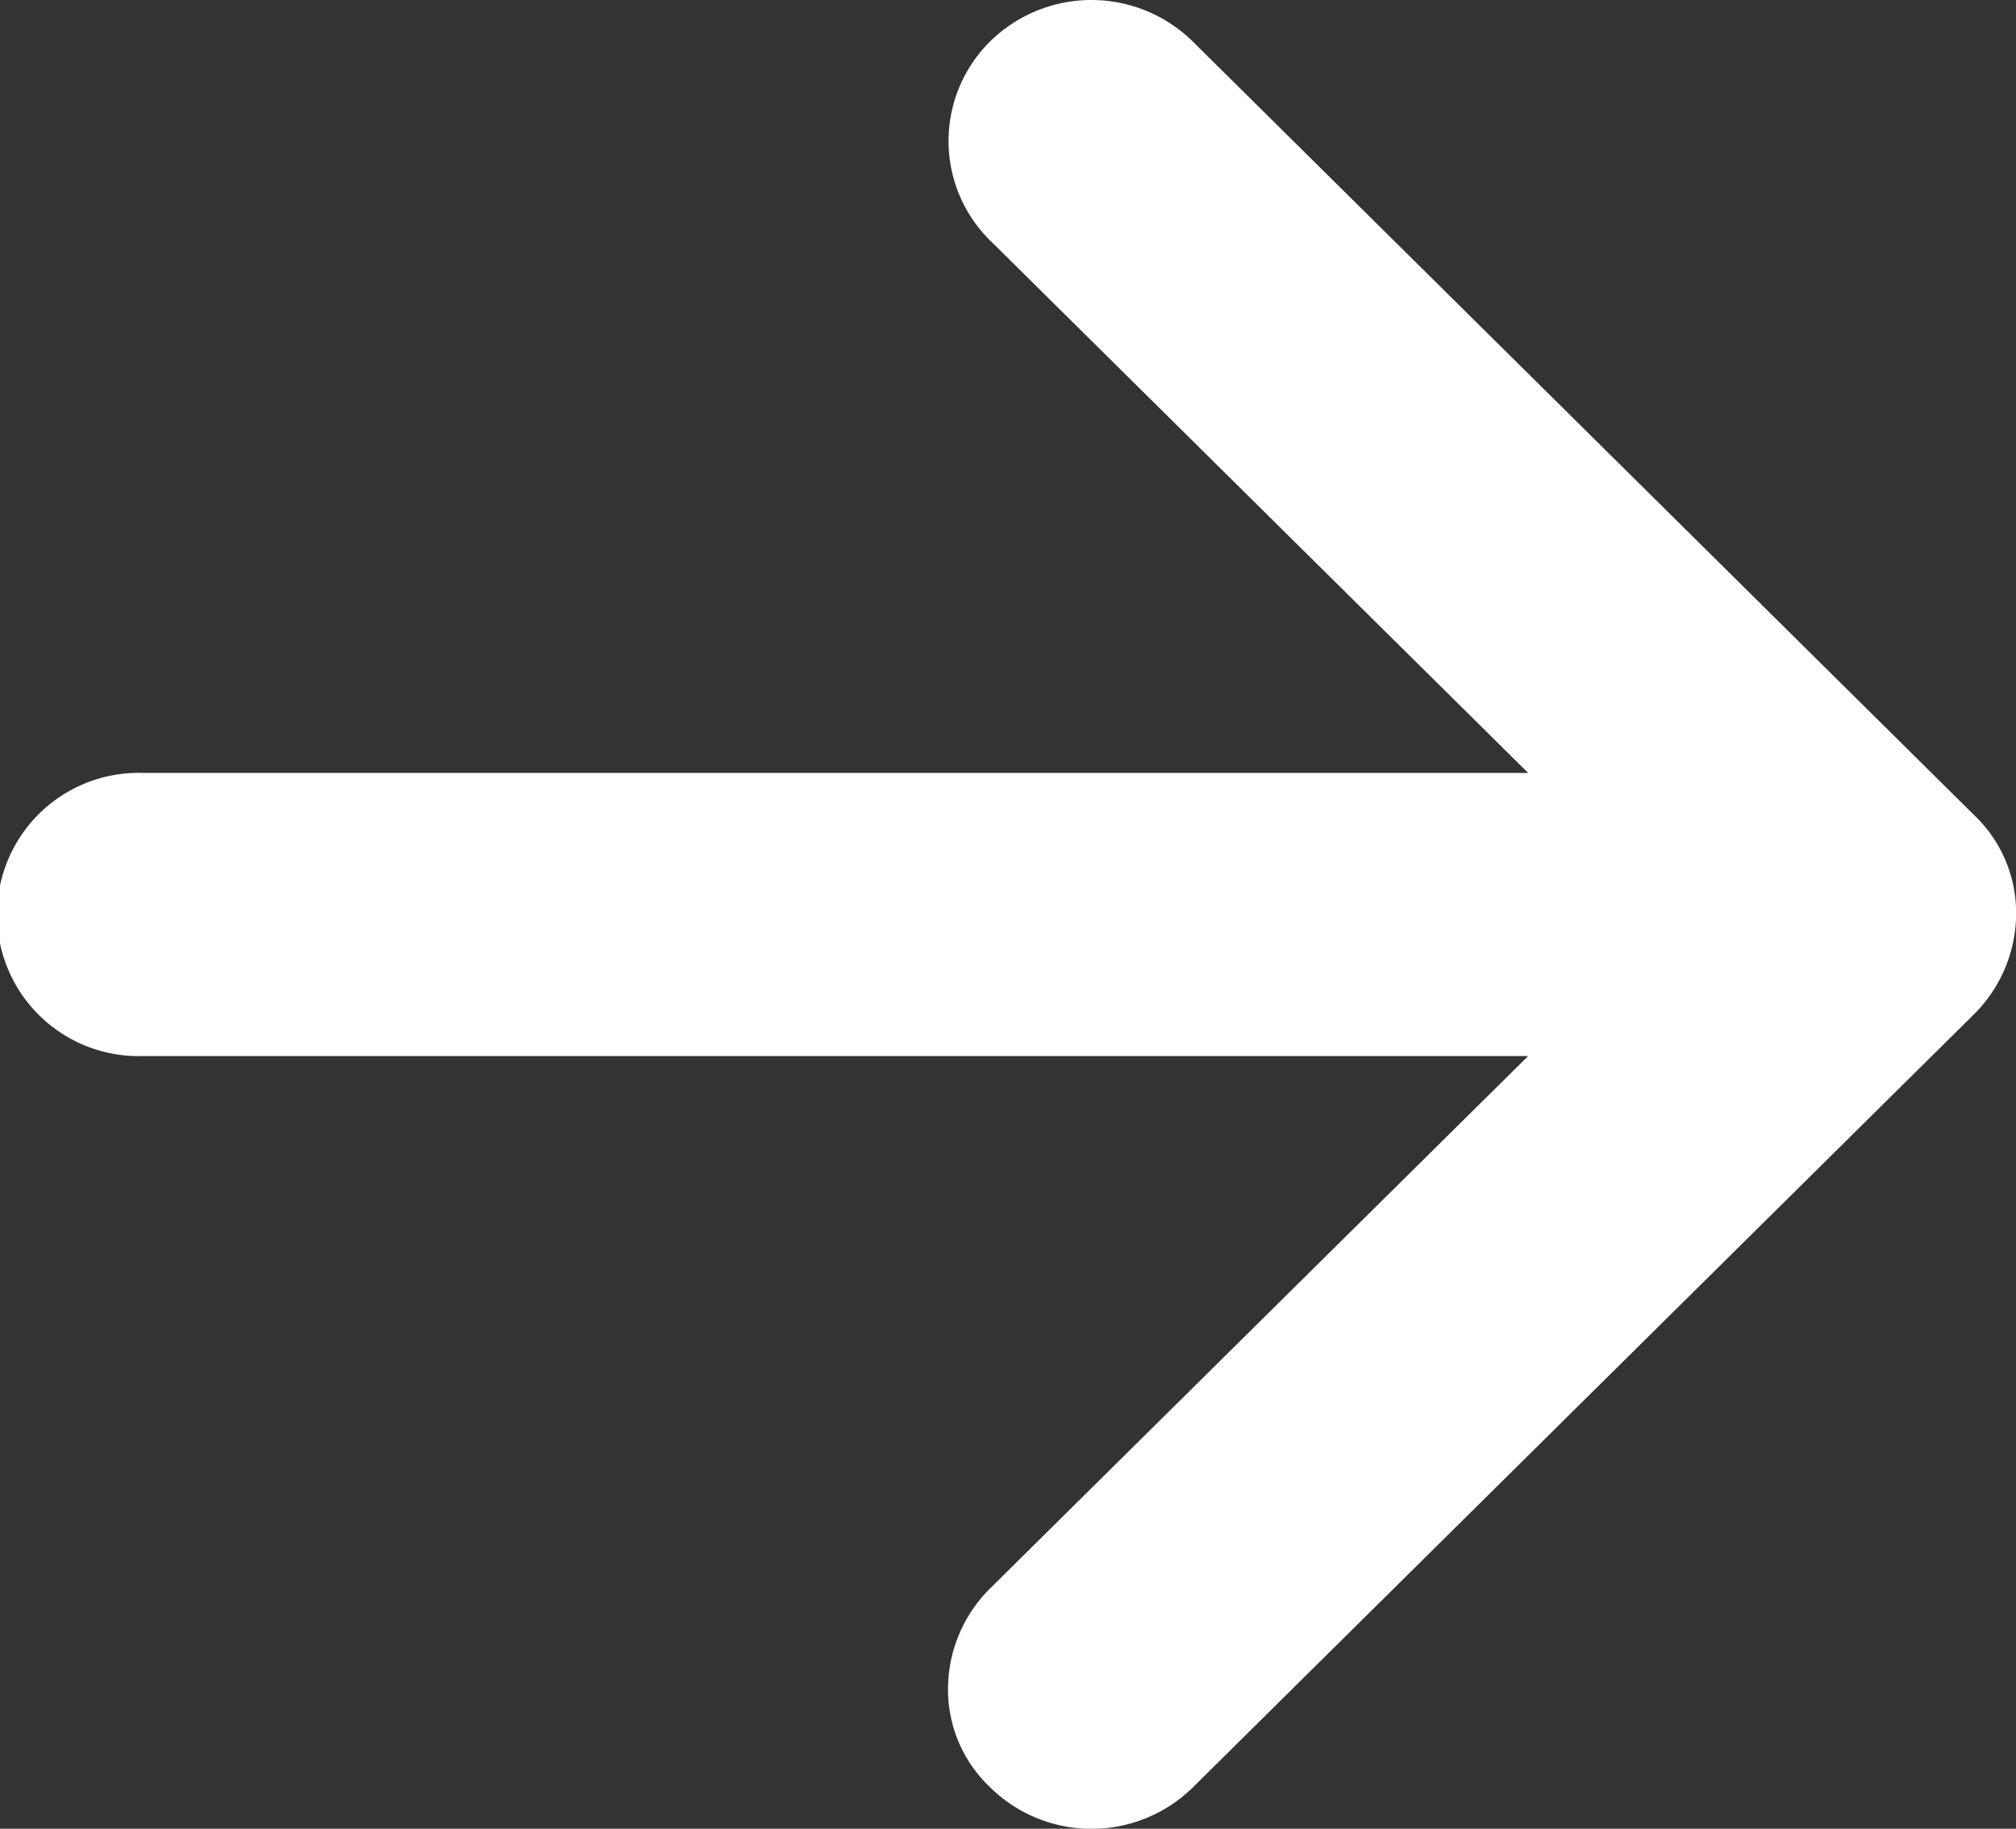 <svg xmlns="http://www.w3.org/2000/svg" viewBox="0 0 16 14.513">
    <rect x="0" y="0" width="16" height="14.513" fill="#333333" stroke="none"/>
    <defs>
        <style>
            .cls-1{fill:#fff}
        </style>
    </defs>
    <path id="arrow" d="M2.959 8.141l4.224-4.268v10.994a1.124 1.124 0 1 0 2.247 0V3.873l4.223 4.268a1.125 1.125 0 0 0 .791.336 1.066 1.066 0 0 0 .791-.336 1.147 1.147 0 0 0 0-1.606L9.1.336A1.132 1.132 0 0 0 8.306 0a1.072 1.072 0 0 0-.791.336l-6.138 6.2a1.147 1.147 0 0 0 0 1.606 1.111 1.111 0 0 0 1.582 0zm0 0" class="cls-1" transform="rotate(90 8.525 7.476)"/>
</svg>
